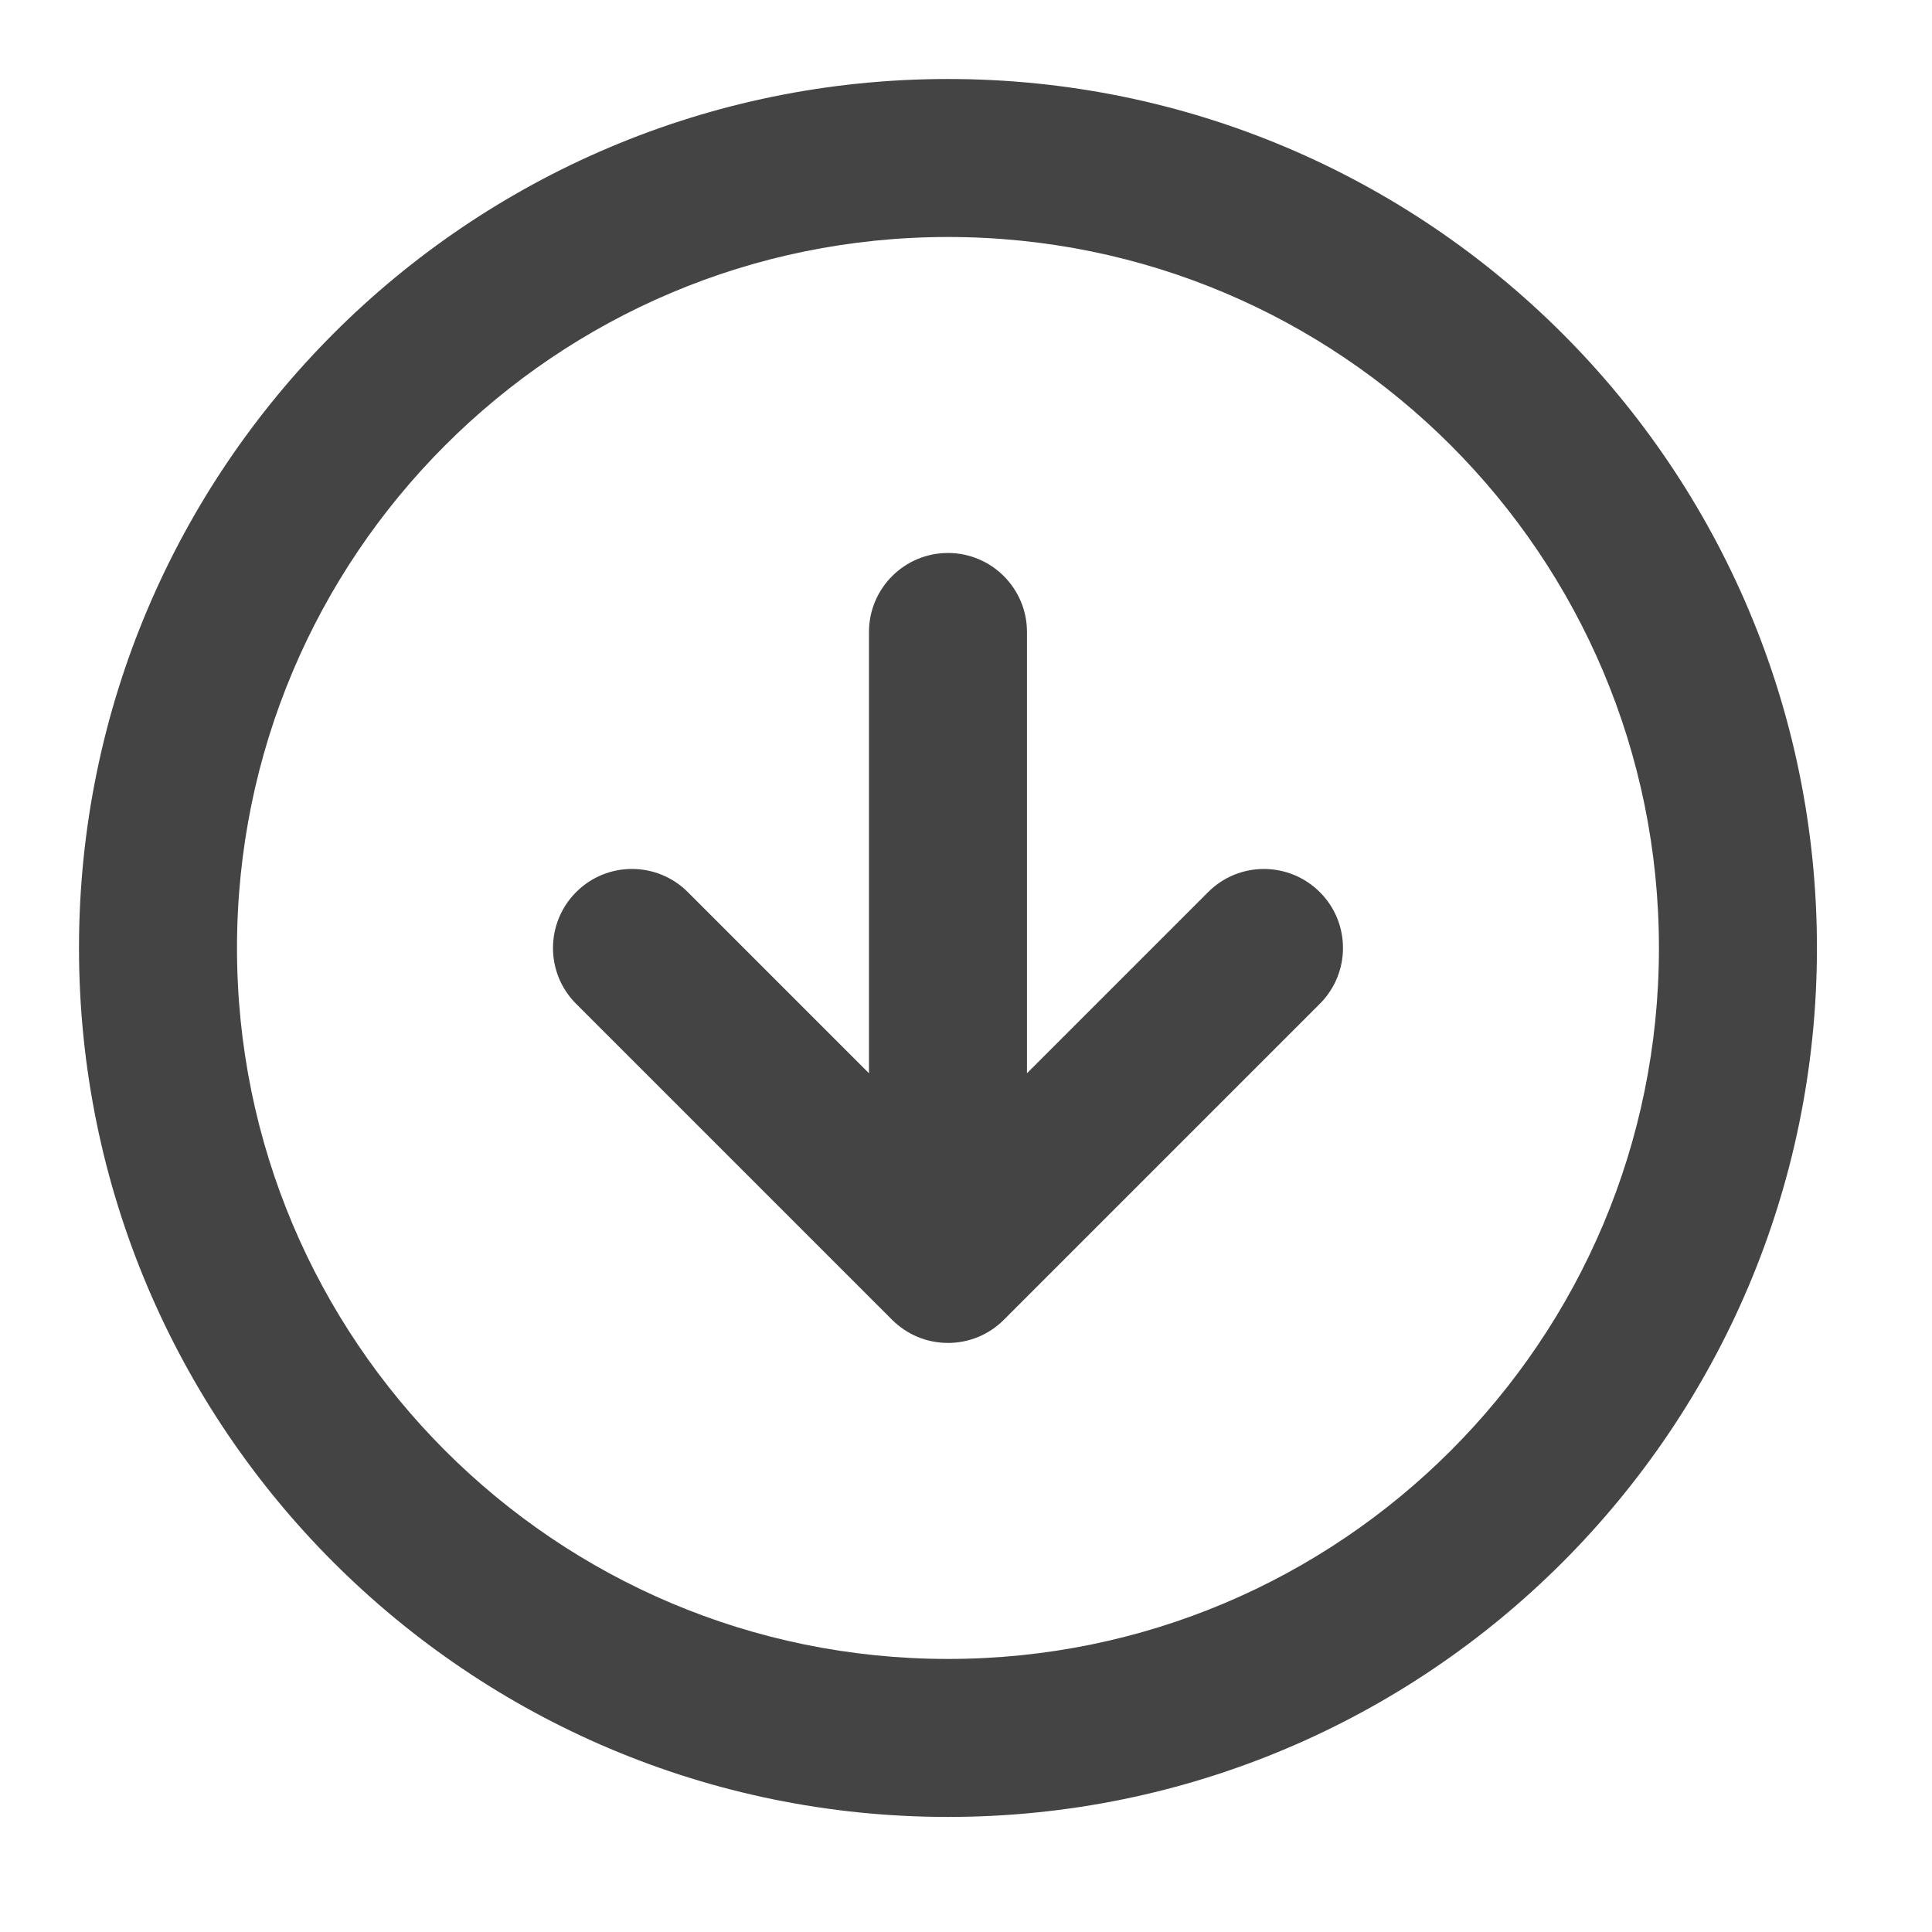 <?xml version="1.0" encoding="utf-8"?><!DOCTYPE svg PUBLIC "-//W3C//DTD SVG 1.1//EN" "http://www.w3.org/Graphics/SVG/1.1/DTD/svg11.dtd"><svg version="1.1" xmlns="http://www.w3.org/2000/svg" xmlns:xlink="http://www.w3.org/1999/xlink" width="24" height="24" viewBox="0 0 24 24" data-tags="arrow-down-circle"><g fill="#444" transform="scale(0.023 0.023)"><path d="M981.333 512c0-129.579-52.565-246.997-137.472-331.861s-202.283-137.472-331.861-137.472-246.997 52.565-331.861 137.472-137.472 202.283-137.472 331.861 52.565 246.997 137.472 331.861 202.283 137.472 331.861 137.472 246.997-52.565 331.861-137.472 137.472-202.283 137.472-331.861zM896 512c0 106.069-42.923 201.984-112.469 271.531s-165.461 112.469-271.531 112.469-201.984-42.923-271.531-112.469-112.469-165.461-112.469-271.531 42.923-201.984 112.469-271.531 165.461-112.469 271.531-112.469 201.984 42.923 271.531 112.469 112.469 165.461 112.469 271.531zM469.333 341.333v238.336l-97.835-97.835c-16.683-16.683-43.691-16.683-60.331 0s-16.683 43.691 0 60.331l170.667 170.667c3.925 3.925 8.619 7.083 13.824 9.259 10.453 4.309 22.229 4.309 32.683 0 5.035-2.091 9.728-5.163 13.824-9.259l170.667-170.667c16.683-16.683 16.683-43.691 0-60.331s-43.691-16.683-60.331 0l-97.835 97.835v-238.336c0-23.552-19.115-42.667-42.667-42.667s-42.667 19.115-42.667 42.667z" /></g></svg>